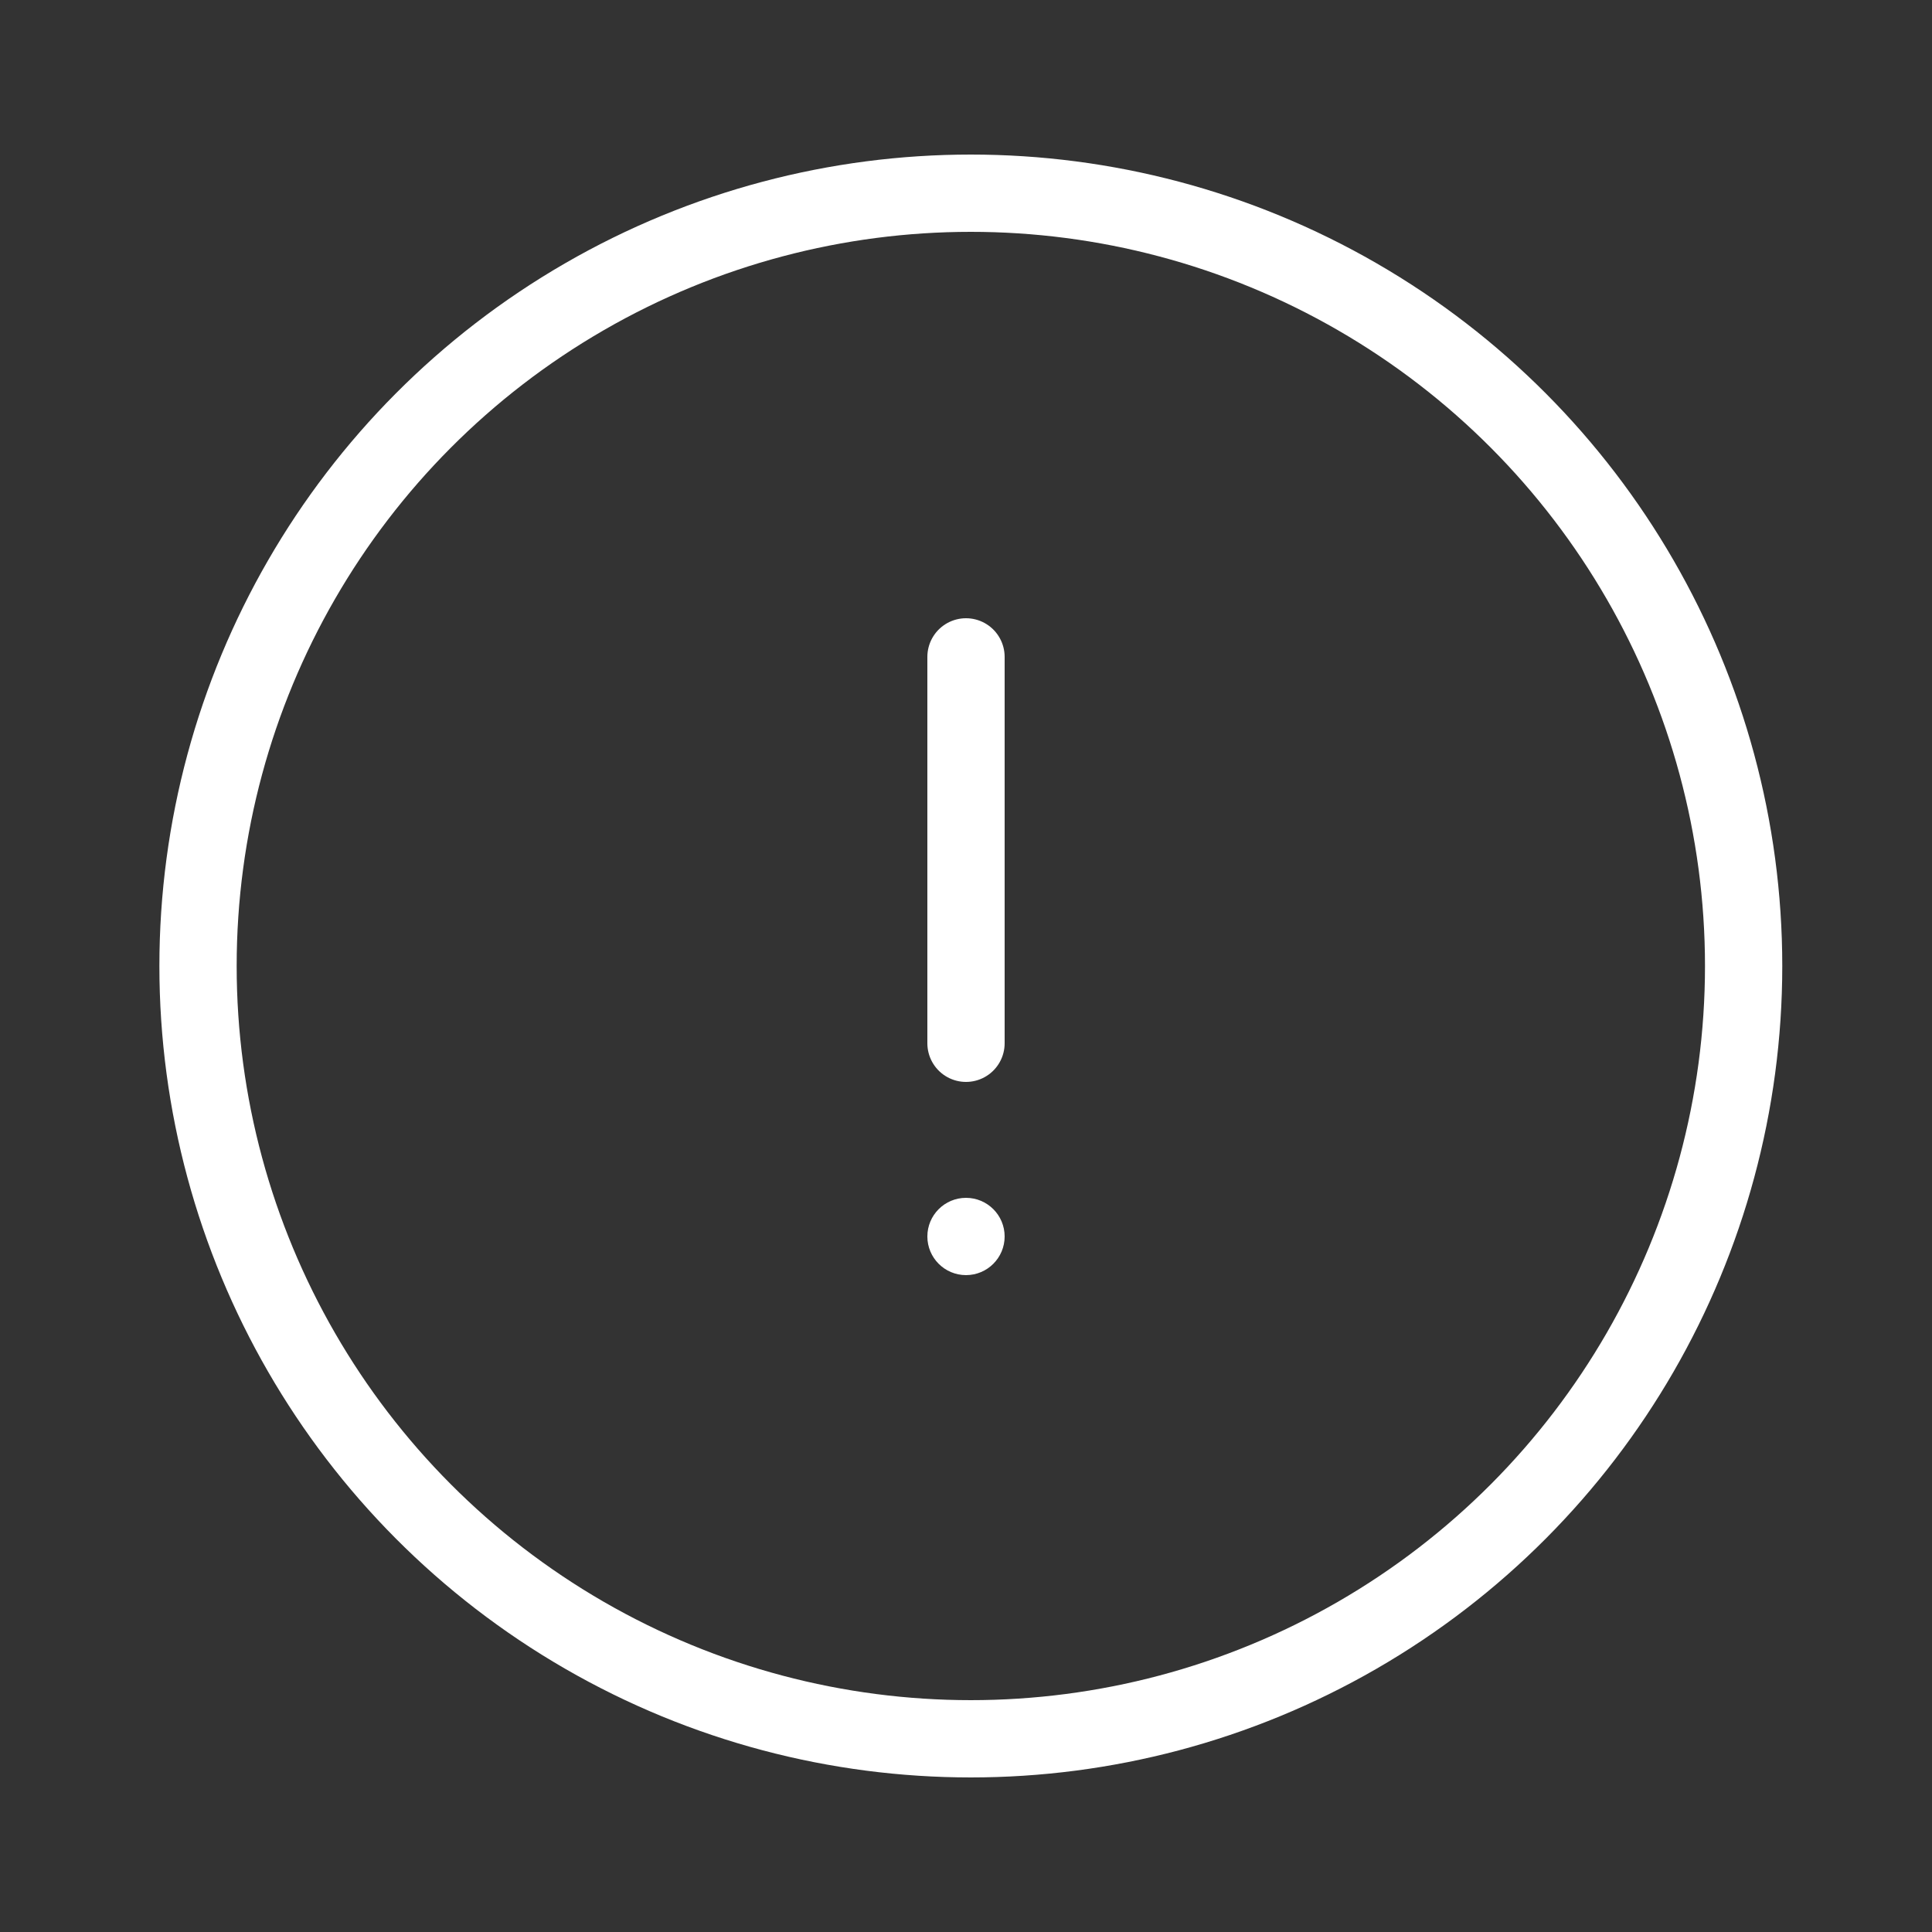 <svg width="100" height="100" viewBox="0 0 100 100" fill="none" xmlns="http://www.w3.org/2000/svg">
<rect x="0" y="0" width="100" height="100" fill="#333333" stroke="none"/>
<circle cx="50.25" cy="50" r="40" stroke="white" stroke-width="4"/>
<path d="M50 34V54" stroke="white" stroke-width="4" stroke-linecap="round"/>
<circle cx="50" cy="64" r="2" fill="white"/>
</svg>
